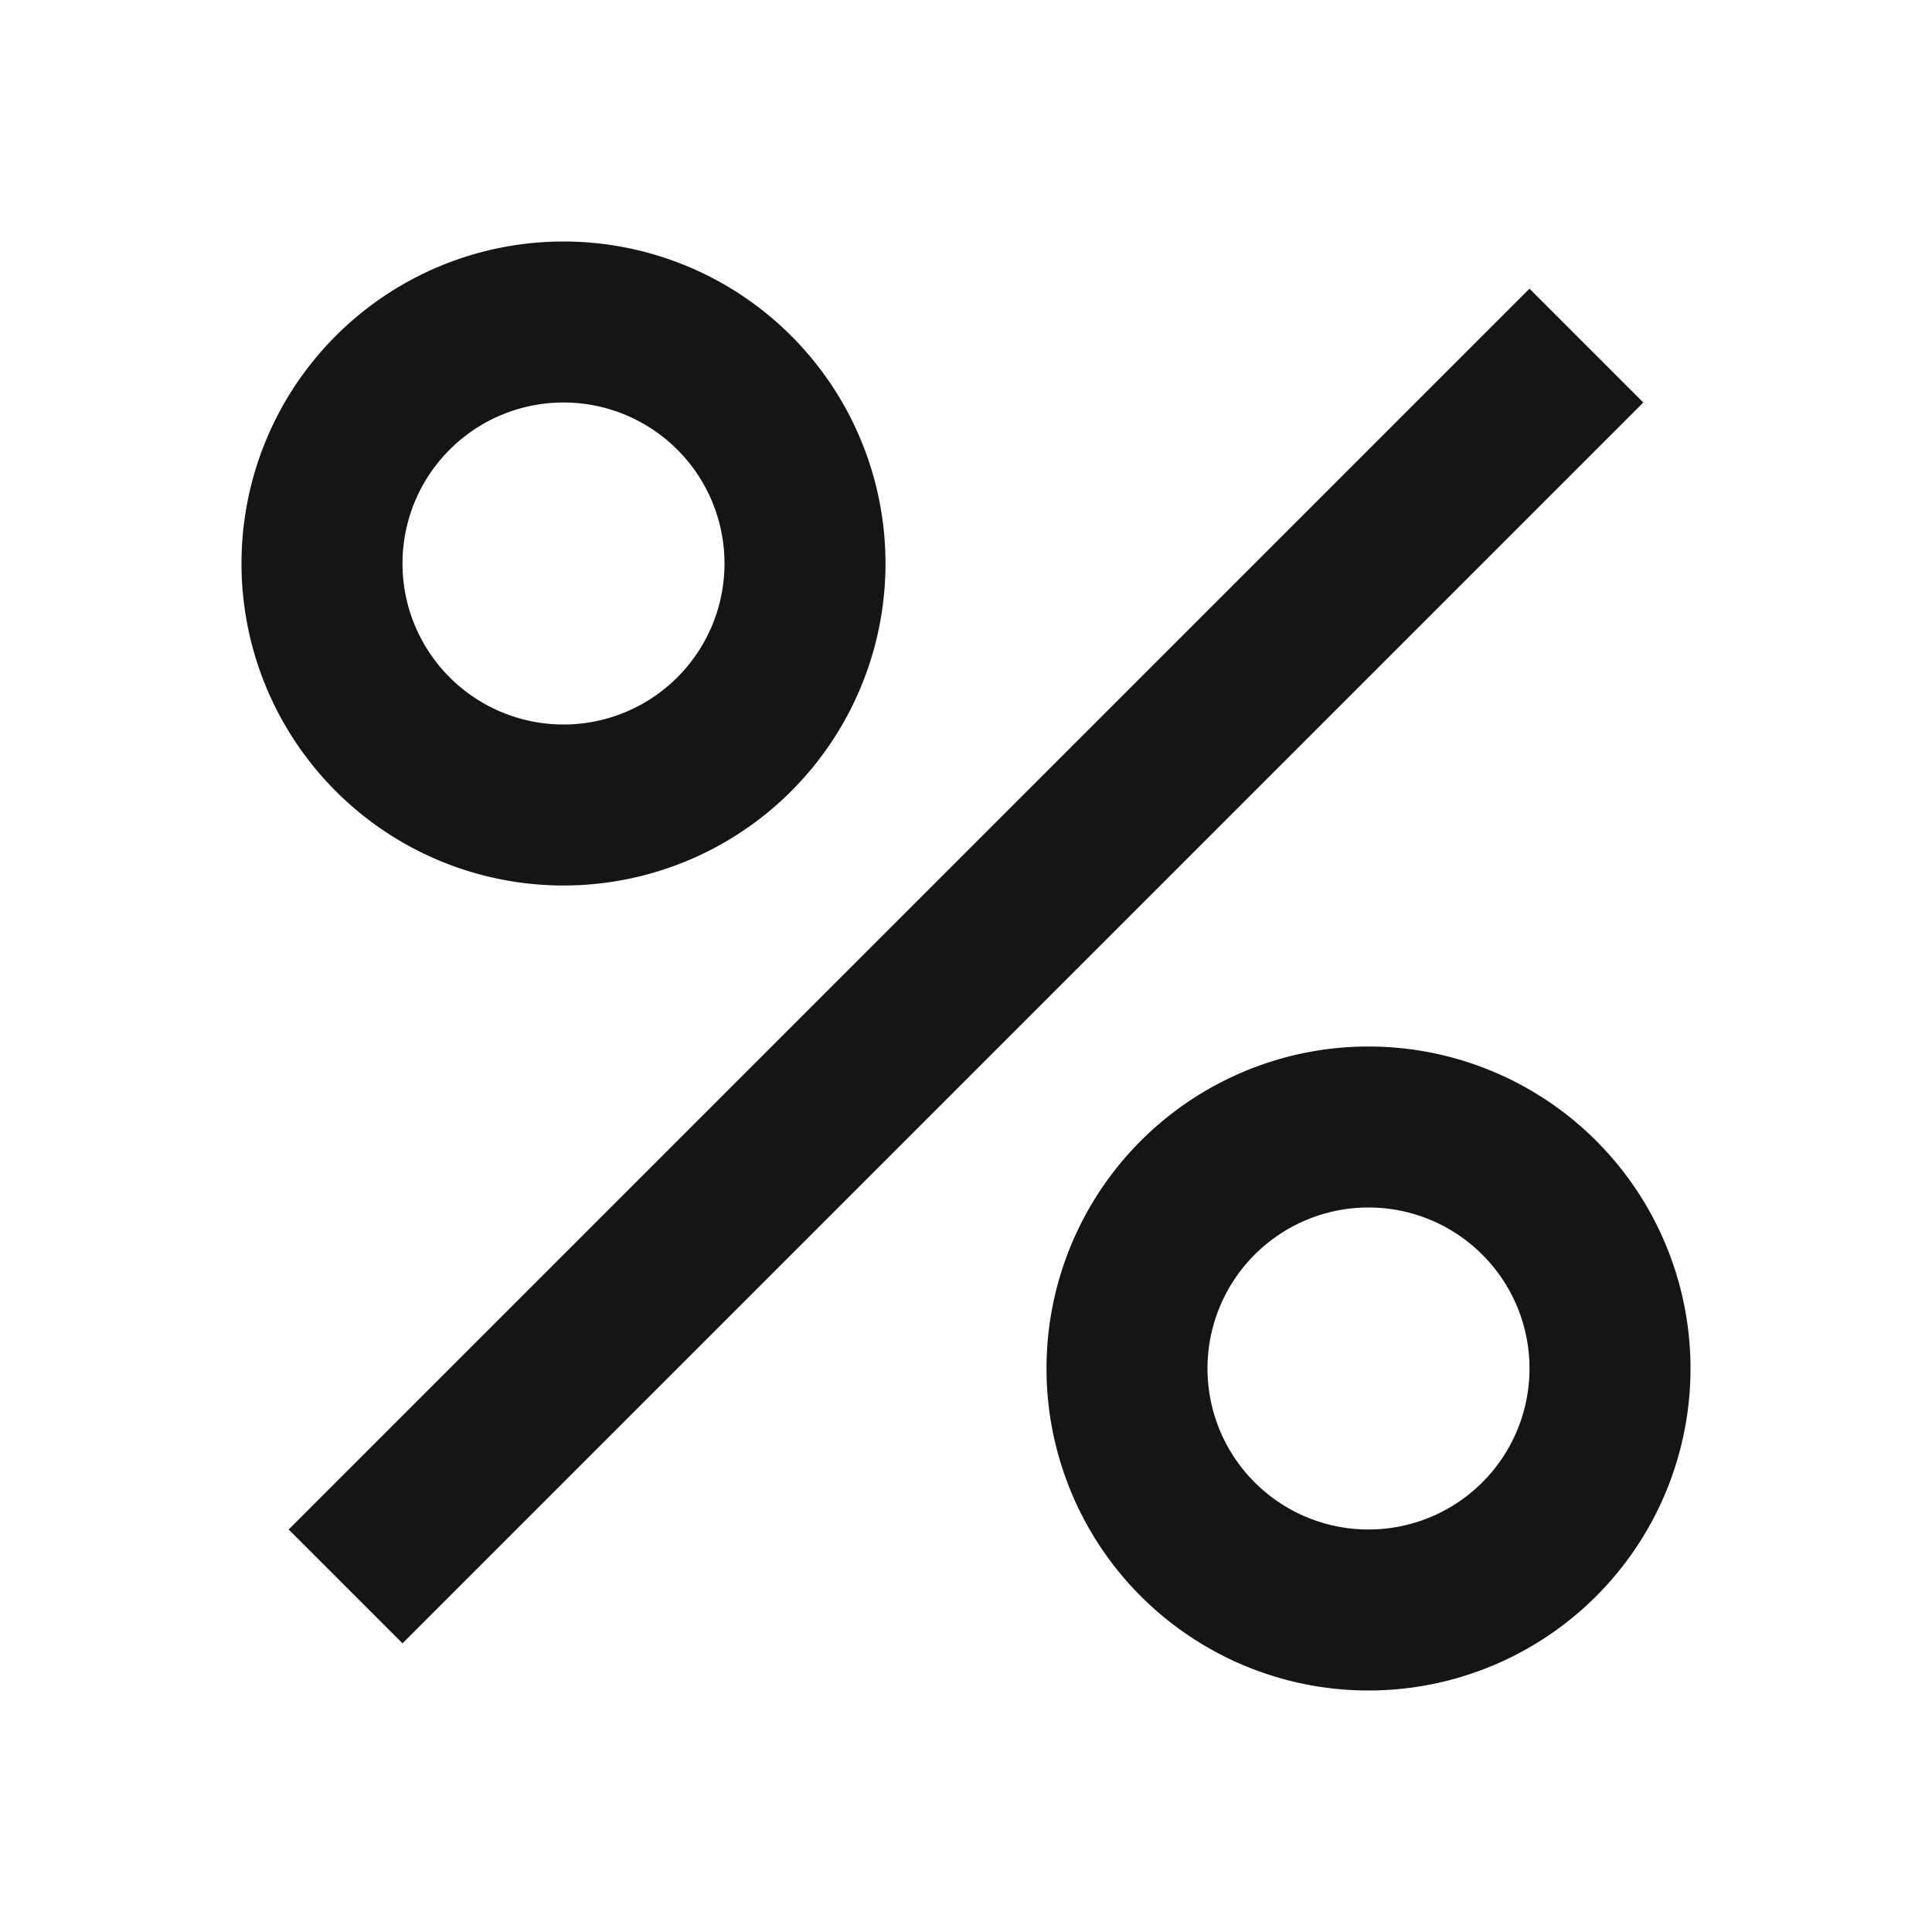 <svg width="24" height="24" viewBox="0 0 24 24" fill="none" xmlns="http://www.w3.org/2000/svg"><path fill-rule="evenodd" clip-rule="evenodd" d="M7 9a2 2 0 110-4 2 2 0 010 4zM3 7a4 4 0 108 0 4 4 0 00-8 0zm14 12a2 2 0 110-4 2 2 0 010 4zm-4-2a4 4 0 108 0 4 4 0 00-8 0zm6.707-11.293L20.414 5 19 3.586l-.707.707-14 14-.707.707L5 20.414l.707-.707 14-14z" fill="#151515"/></svg>